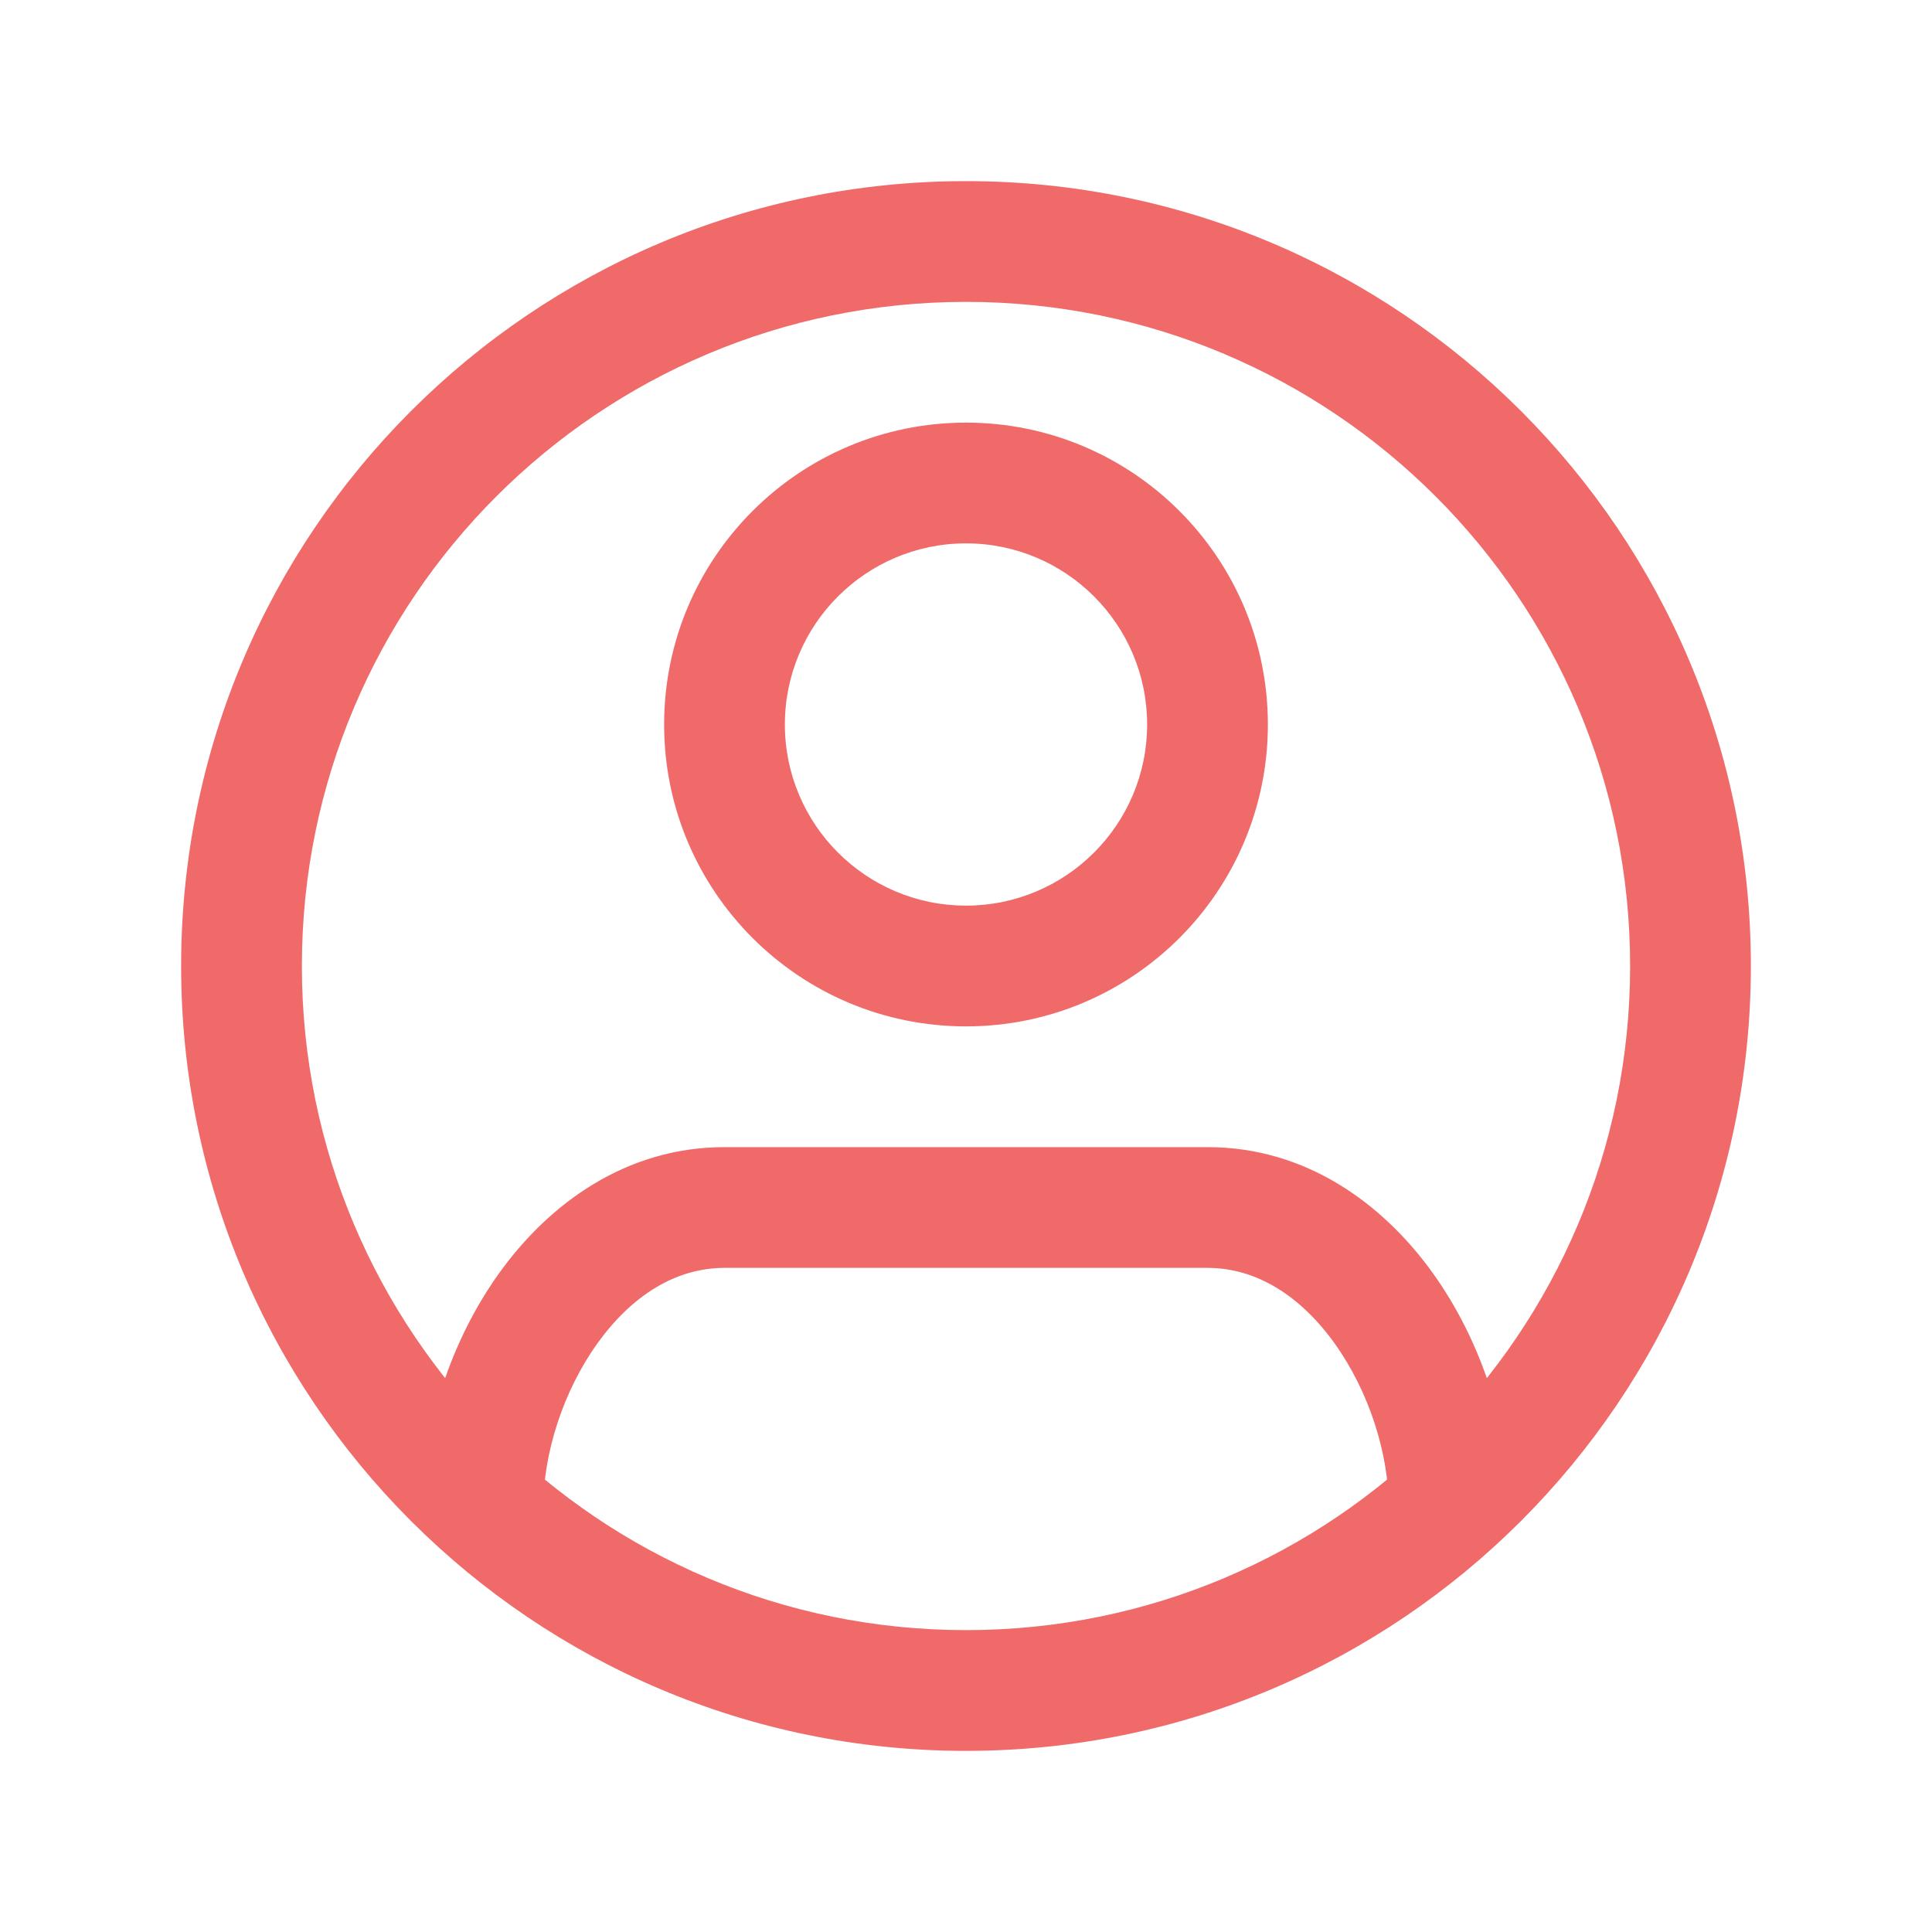 <svg width="32" height="32" viewBox="0 0 16 16" fill="none" xmlns="http://www.w3.org/2000/svg">
<path d="M6 10L6 10.5H6V10ZM10 10L10 10.5L10 10.5L10 10ZM2.5 8C2.5 4.962 4.962 2.5 8 2.5V1.5C4.41 1.5 1.5 4.41 1.5 8H2.5ZM8 2.5C11.038 2.5 13.5 4.962 13.5 8H14.5C14.5 4.41 11.59 1.5 8 1.5V2.5ZM8 13.5C4.962 13.5 2.5 11.038 2.5 8H1.5C1.5 11.59 4.41 14.5 8 14.5V13.5ZM13.5 8C13.5 11.038 11.038 13.5 8 13.5V14.5C11.59 14.5 14.5 11.59 14.5 8H13.5ZM9.5 6C9.5 6.828 8.828 7.5 8 7.5V8.5C9.381 8.5 10.5 7.381 10.5 6H9.5ZM8 7.5C7.172 7.5 6.5 6.828 6.5 6H5.5C5.5 7.381 6.619 8.5 8 8.5V7.5ZM6.5 6C6.5 5.172 7.172 4.5 8 4.5V3.5C6.619 3.5 5.5 4.619 5.5 6H6.5ZM8 4.5C8.828 4.5 9.5 5.172 9.5 6H10.5C10.5 4.619 9.381 3.5 8 3.5V4.5ZM6 10.5H10V9.5H6V10.5ZM10 10.5C10.4 10.5 10.765 10.726 11.051 11.123C11.339 11.524 11.5 12.04 11.5 12.472H12.5C12.5 11.825 12.27 11.105 11.863 10.539C11.453 9.97 10.818 9.5 10 9.5L10 10.5ZM4.5 12.472C4.5 12.04 4.661 11.524 4.949 11.123C5.235 10.726 5.599 10.5 6 10.5L6 9.5C5.182 9.5 4.547 9.97 4.137 10.539C3.73 11.105 3.5 11.825 3.5 12.472H4.5Z" fill="#F06A6A"/>
</svg>
